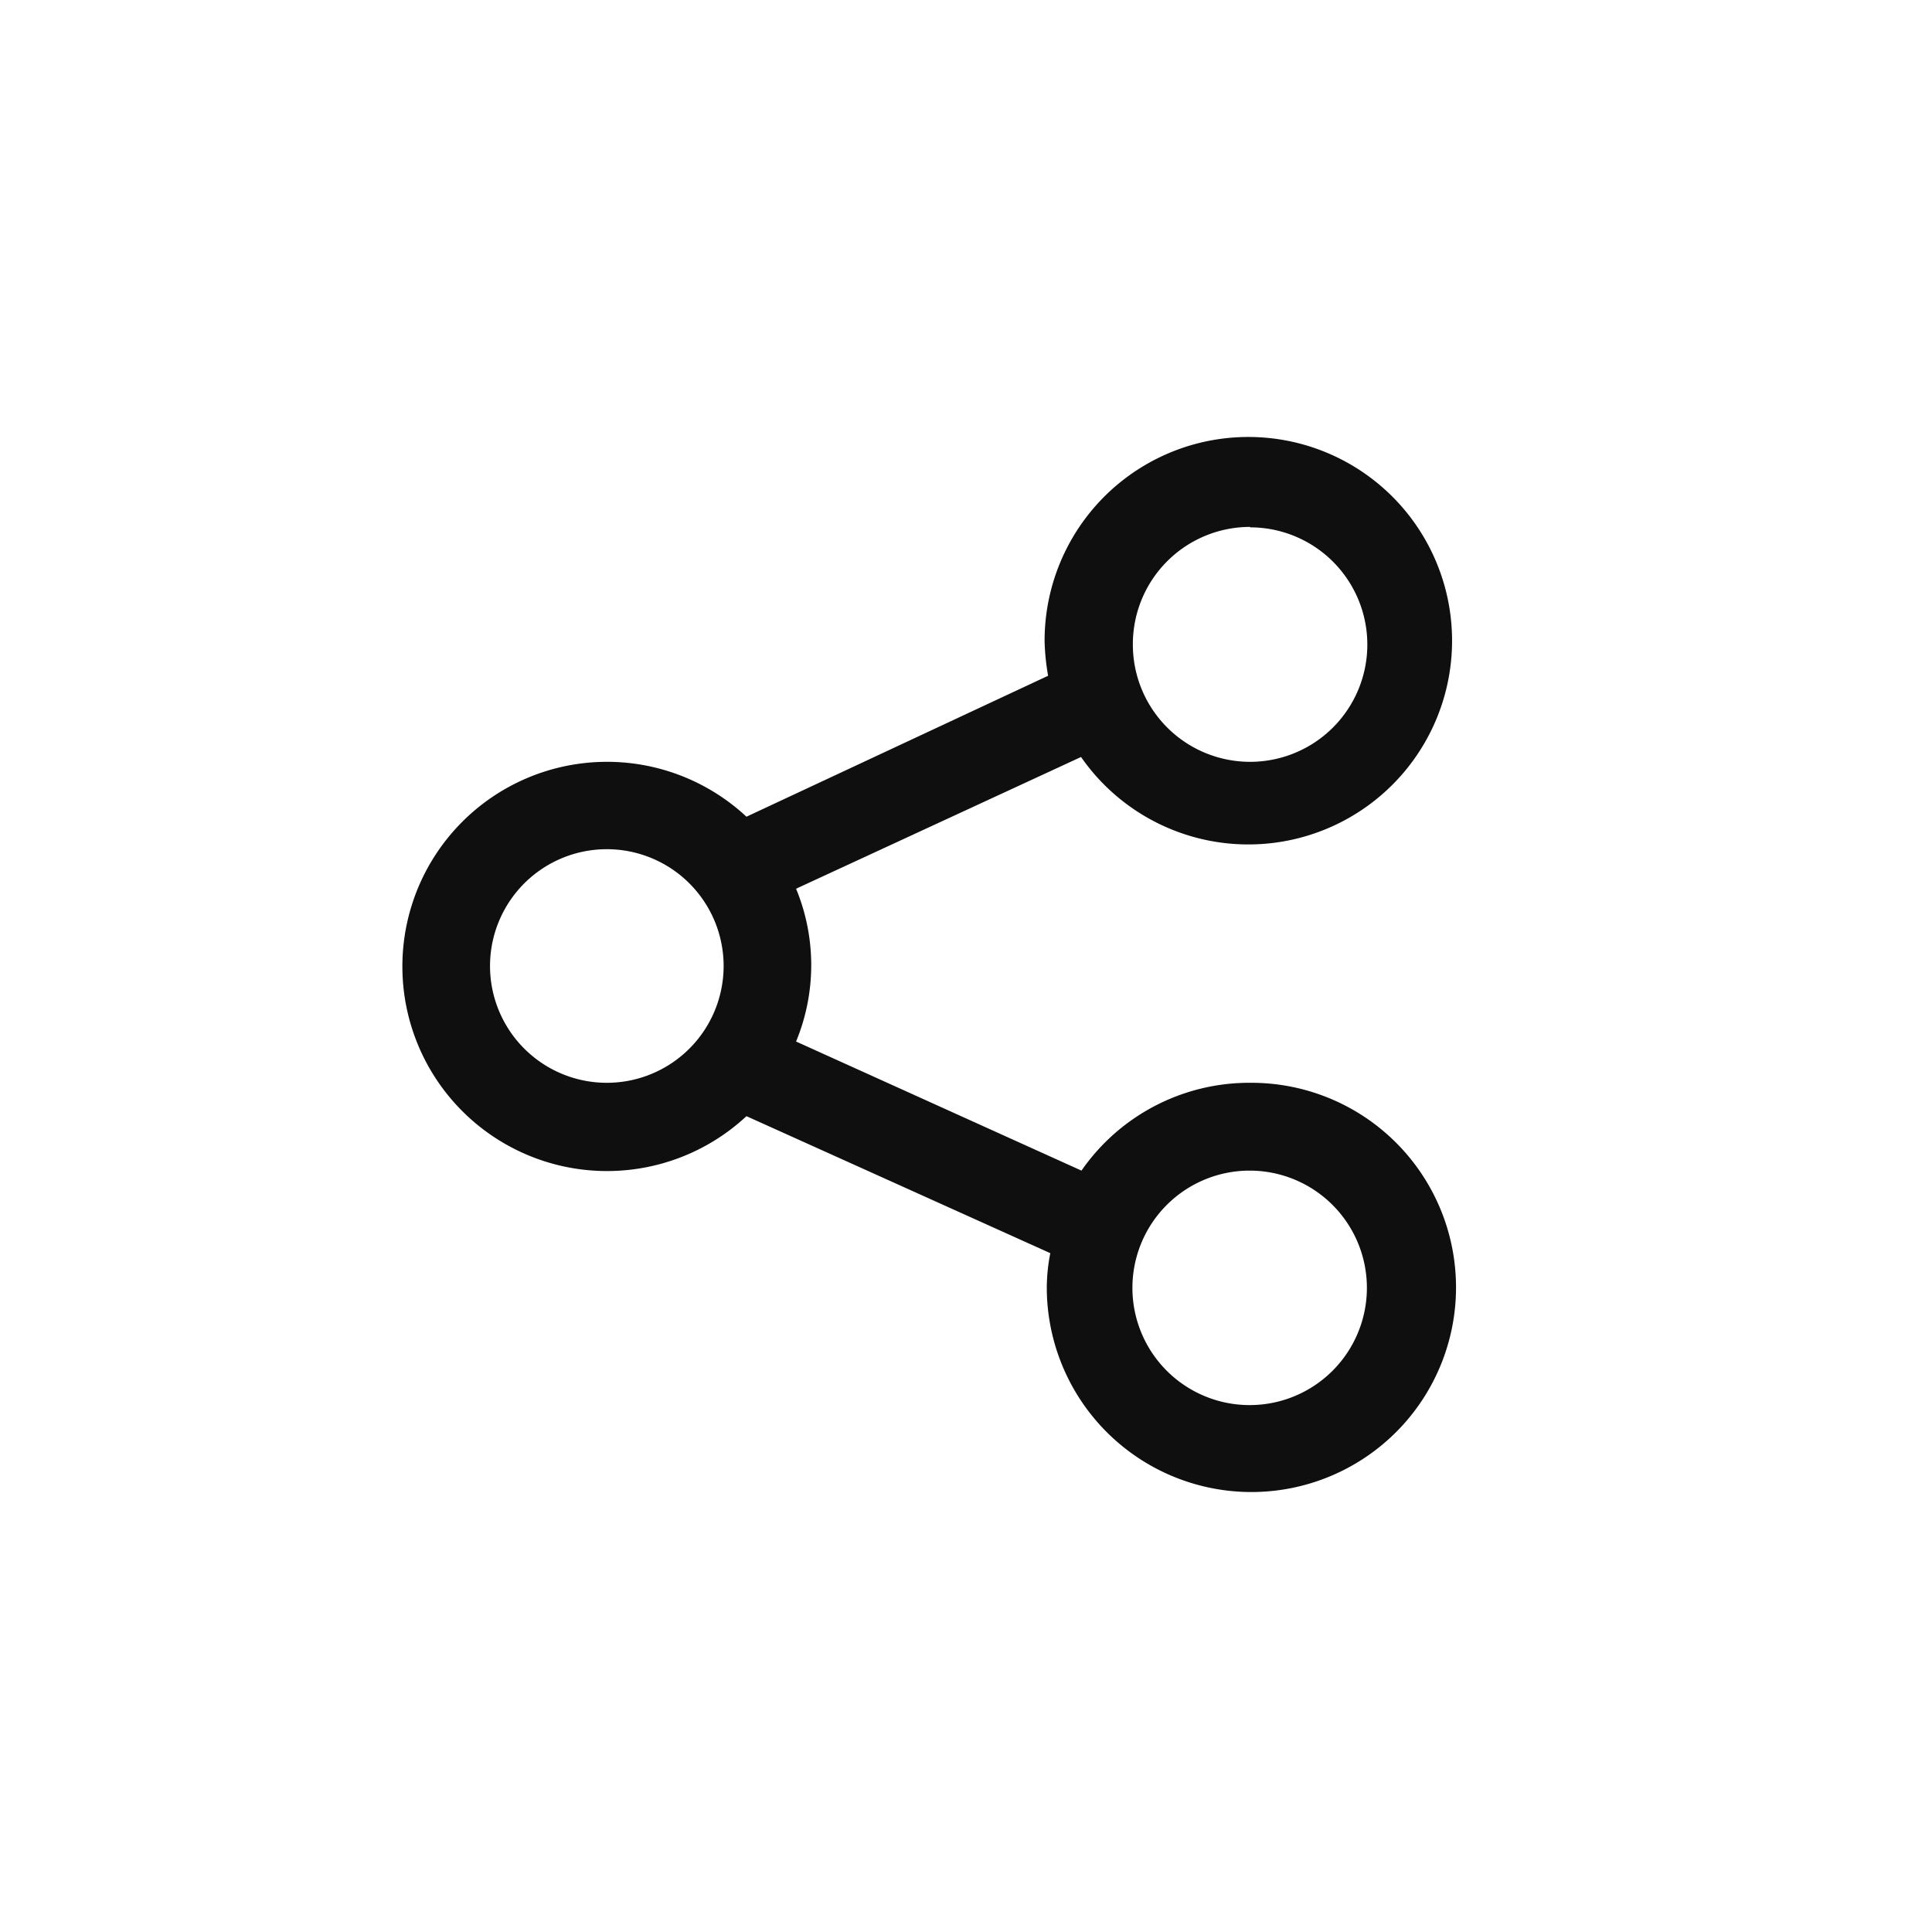 <svg xmlns="http://www.w3.org/2000/svg" viewBox="0 0 44 44"><defs><style>.cls-1{fill:#0f0f0f;}.cls-2{fill:none;}</style></defs><title>share (2)</title><g id="Слой_2" data-name="Слой 2"><g id="Слой_4" data-name="Слой 4"><g id="share"><path class="cls-1" d="M28.47,24.66a4.65,4.65,0,0,0-3.84,2l-6.5-2.94a4.56,4.56,0,0,0,0-3.48l6.49-3a4.64,4.64,0,1,0-.83-2.64,5.16,5.16,0,0,0,.08.79L17,18.6a4.66,4.66,0,1,0,0,6.82l6.92,3.12a4.13,4.13,0,0,0-.08.78,4.66,4.66,0,1,0,4.66-4.66Zm0-12.65a2.67,2.67,0,1,1-2.67,2.67h0A2.67,2.67,0,0,1,28.47,12ZM13.82,24.66A2.66,2.66,0,1,1,16.48,22h0A2.66,2.66,0,0,1,13.82,24.66ZM28.47,32a2.67,2.67,0,1,1,2.66-2.67h0A2.67,2.67,0,0,1,28.47,32Z"/><circle class="cls-2" cx="22" cy="22" r="22"/><rect class="cls-2" x="10" y="10" width="24" height="24"/></g></g></g></svg>